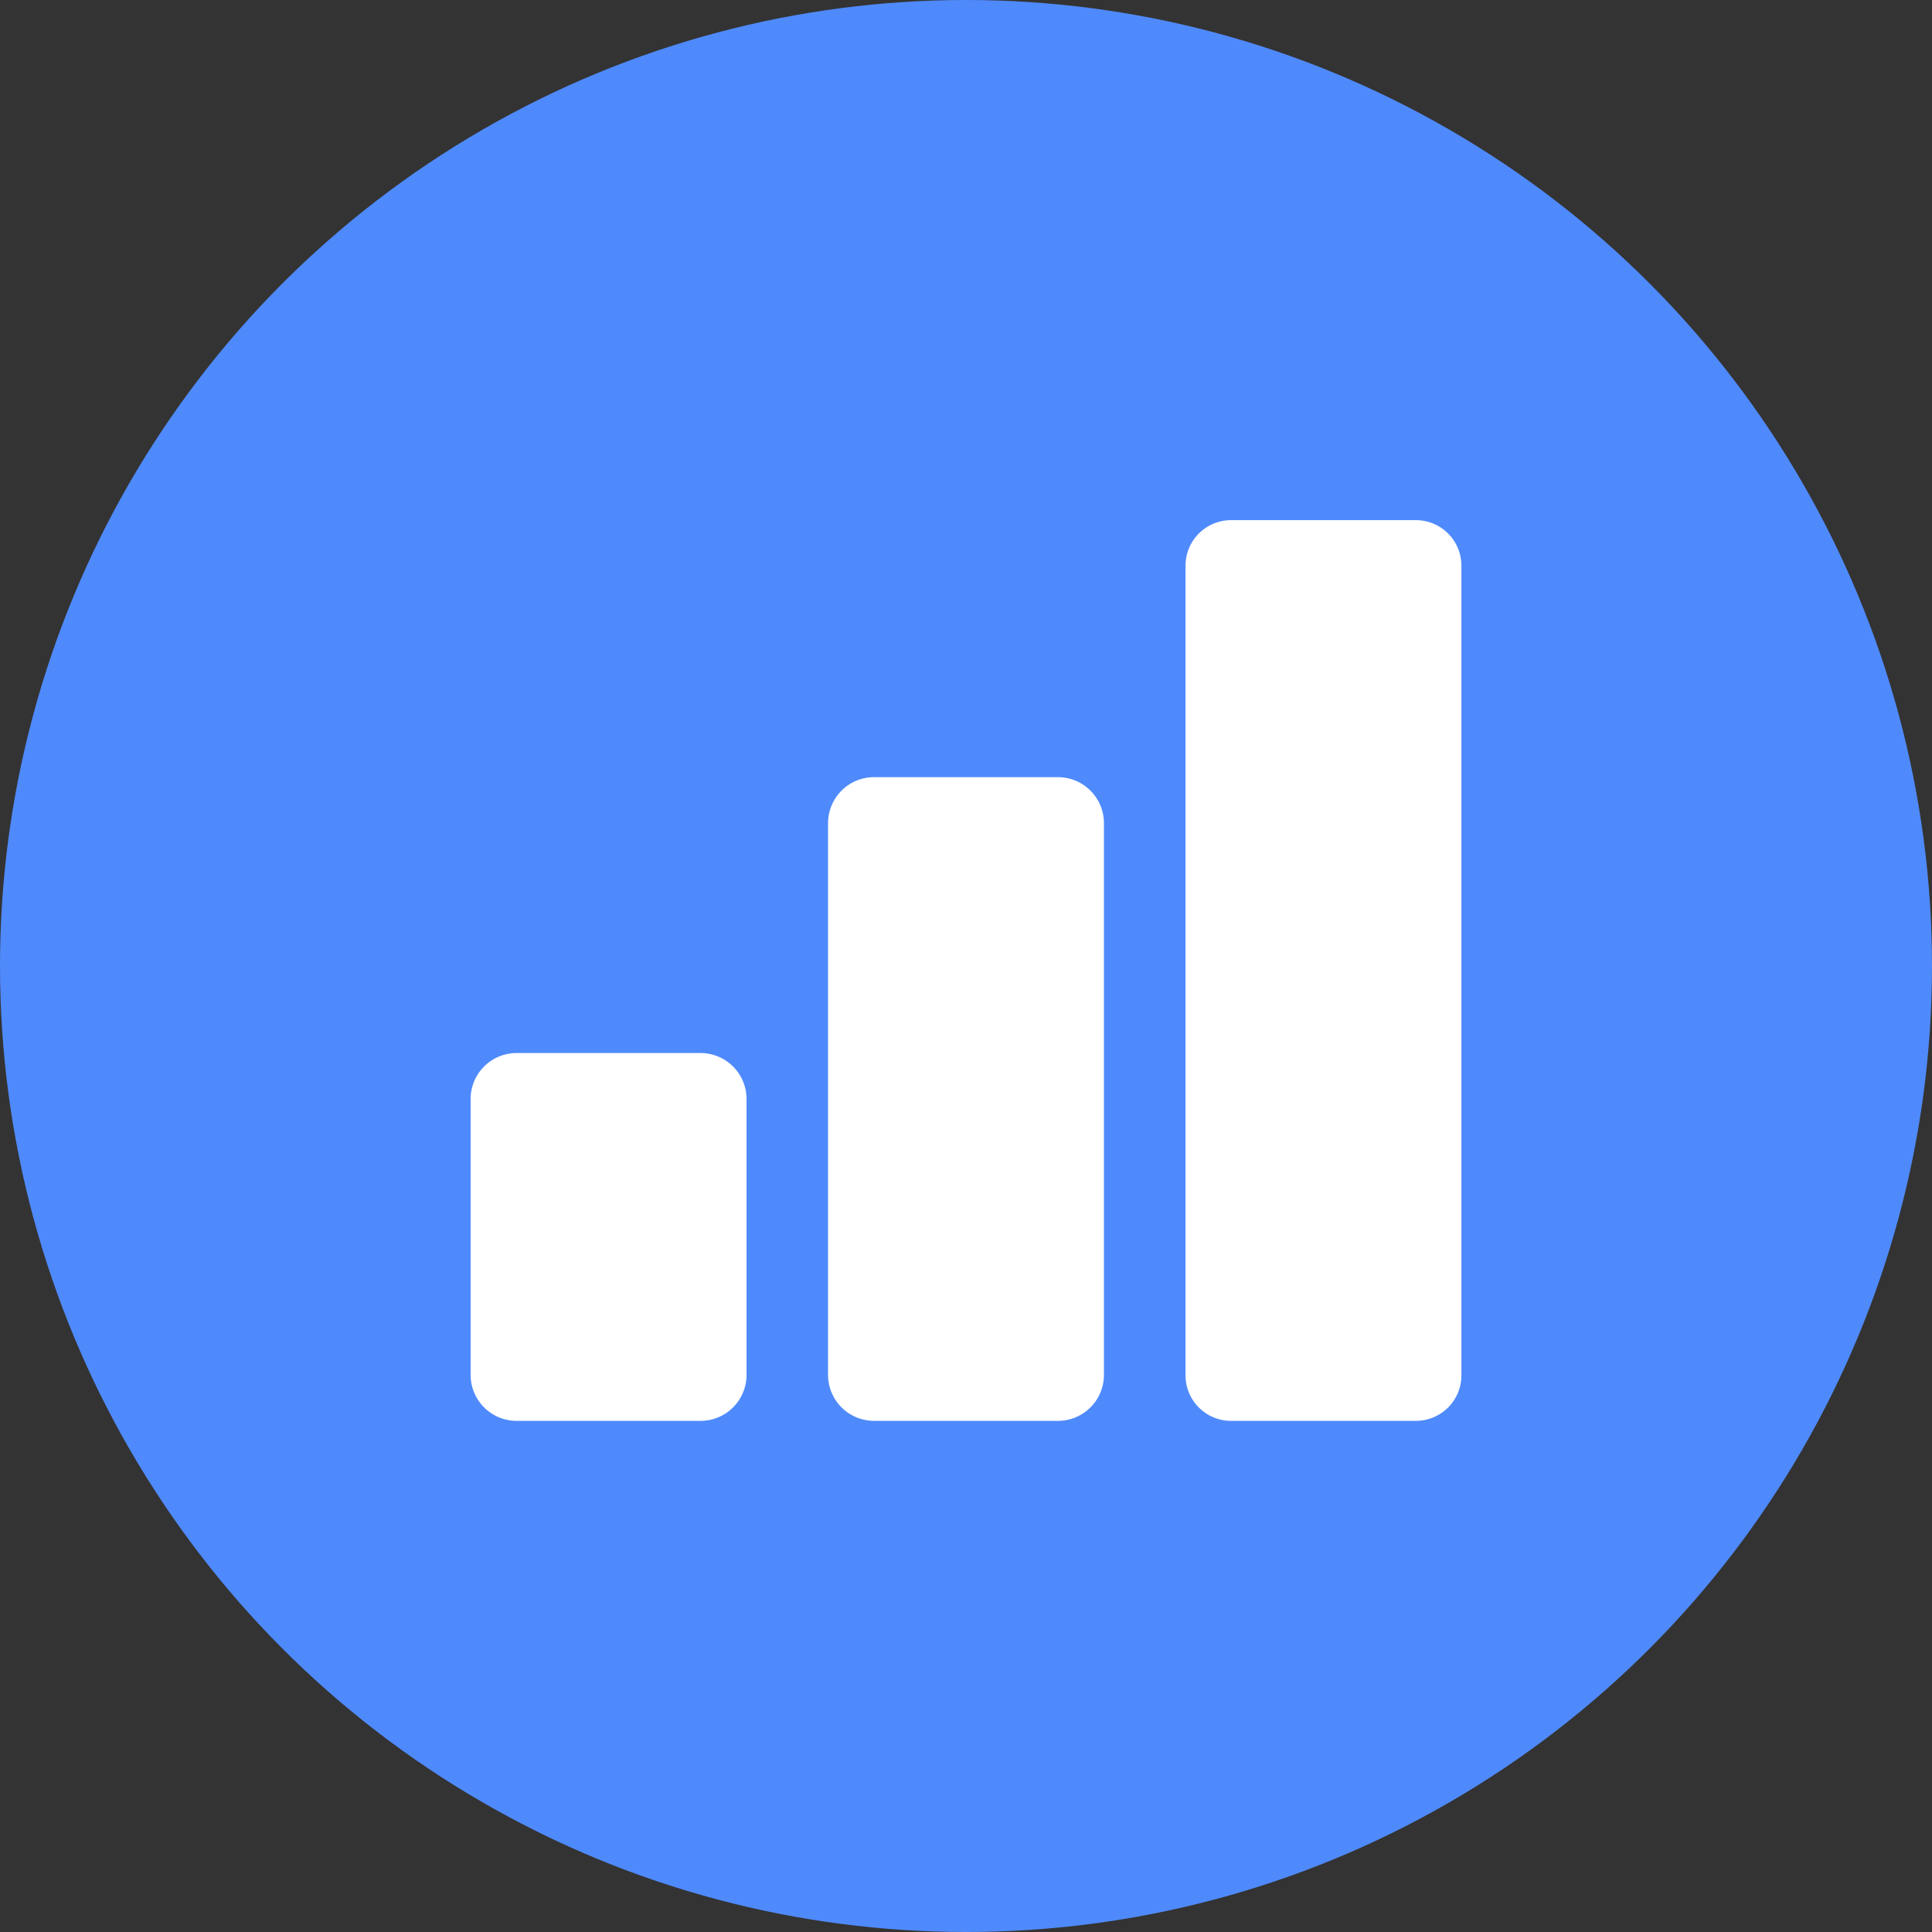 <svg xmlns="http://www.w3.org/2000/svg" width="156" height="156" viewBox="0 0 156 156">
  <rect x="0" y="0" width="156" height="156" fill="#333333" stroke="none"/>
  <g id="Group_24202" data-name="Group 24202" transform="translate(-1546 -1347)">
    <circle id="Ellipse_667" data-name="Ellipse 667" cx="78" cy="78" r="78" transform="translate(1546 1347)" fill="#4f8afc"/>
    <g id="analytics" transform="translate(1553.5 1350.872)">
      <g id="Group_24200" data-name="Group 24200" transform="translate(30.5 38.128)">
        <g id="Group_24199" data-name="Group 24199">
          <path id="Path_10139" data-name="Path 10139" d="M189.228,170.669h-14.85a3.714,3.714,0,0,0-3.713,3.713V218.93a3.714,3.714,0,0,0,3.713,3.713h14.85a3.714,3.714,0,0,0,3.713-3.713V174.382A3.714,3.714,0,0,0,189.228,170.669Z" transform="translate(-141.803 -149.916)" fill="#fff"/>
          <path id="Path_10140" data-name="Path 10140" d="M103.9,234.669H89.046a3.714,3.714,0,0,0-3.713,3.713v22.275a3.714,3.714,0,0,0,3.713,3.712H103.9a3.714,3.714,0,0,0,3.713-3.712V238.382A3.714,3.714,0,0,0,103.9,234.669Z" transform="translate(-85.333 -191.641)" fill="#fff"/>
          <path id="Path_10141" data-name="Path 10141" d="M274.561,106.669h-14.85A3.677,3.677,0,0,0,256,110.305V175.76a3.676,3.676,0,0,0,3.713,3.636h14.85a3.676,3.676,0,0,0,3.713-3.636V110.305A3.677,3.677,0,0,0,274.561,106.669Z" transform="translate(-198.274 -106.669)" fill="#fff"/>
        </g>
      </g>
    </g>
  </g>
</svg>
